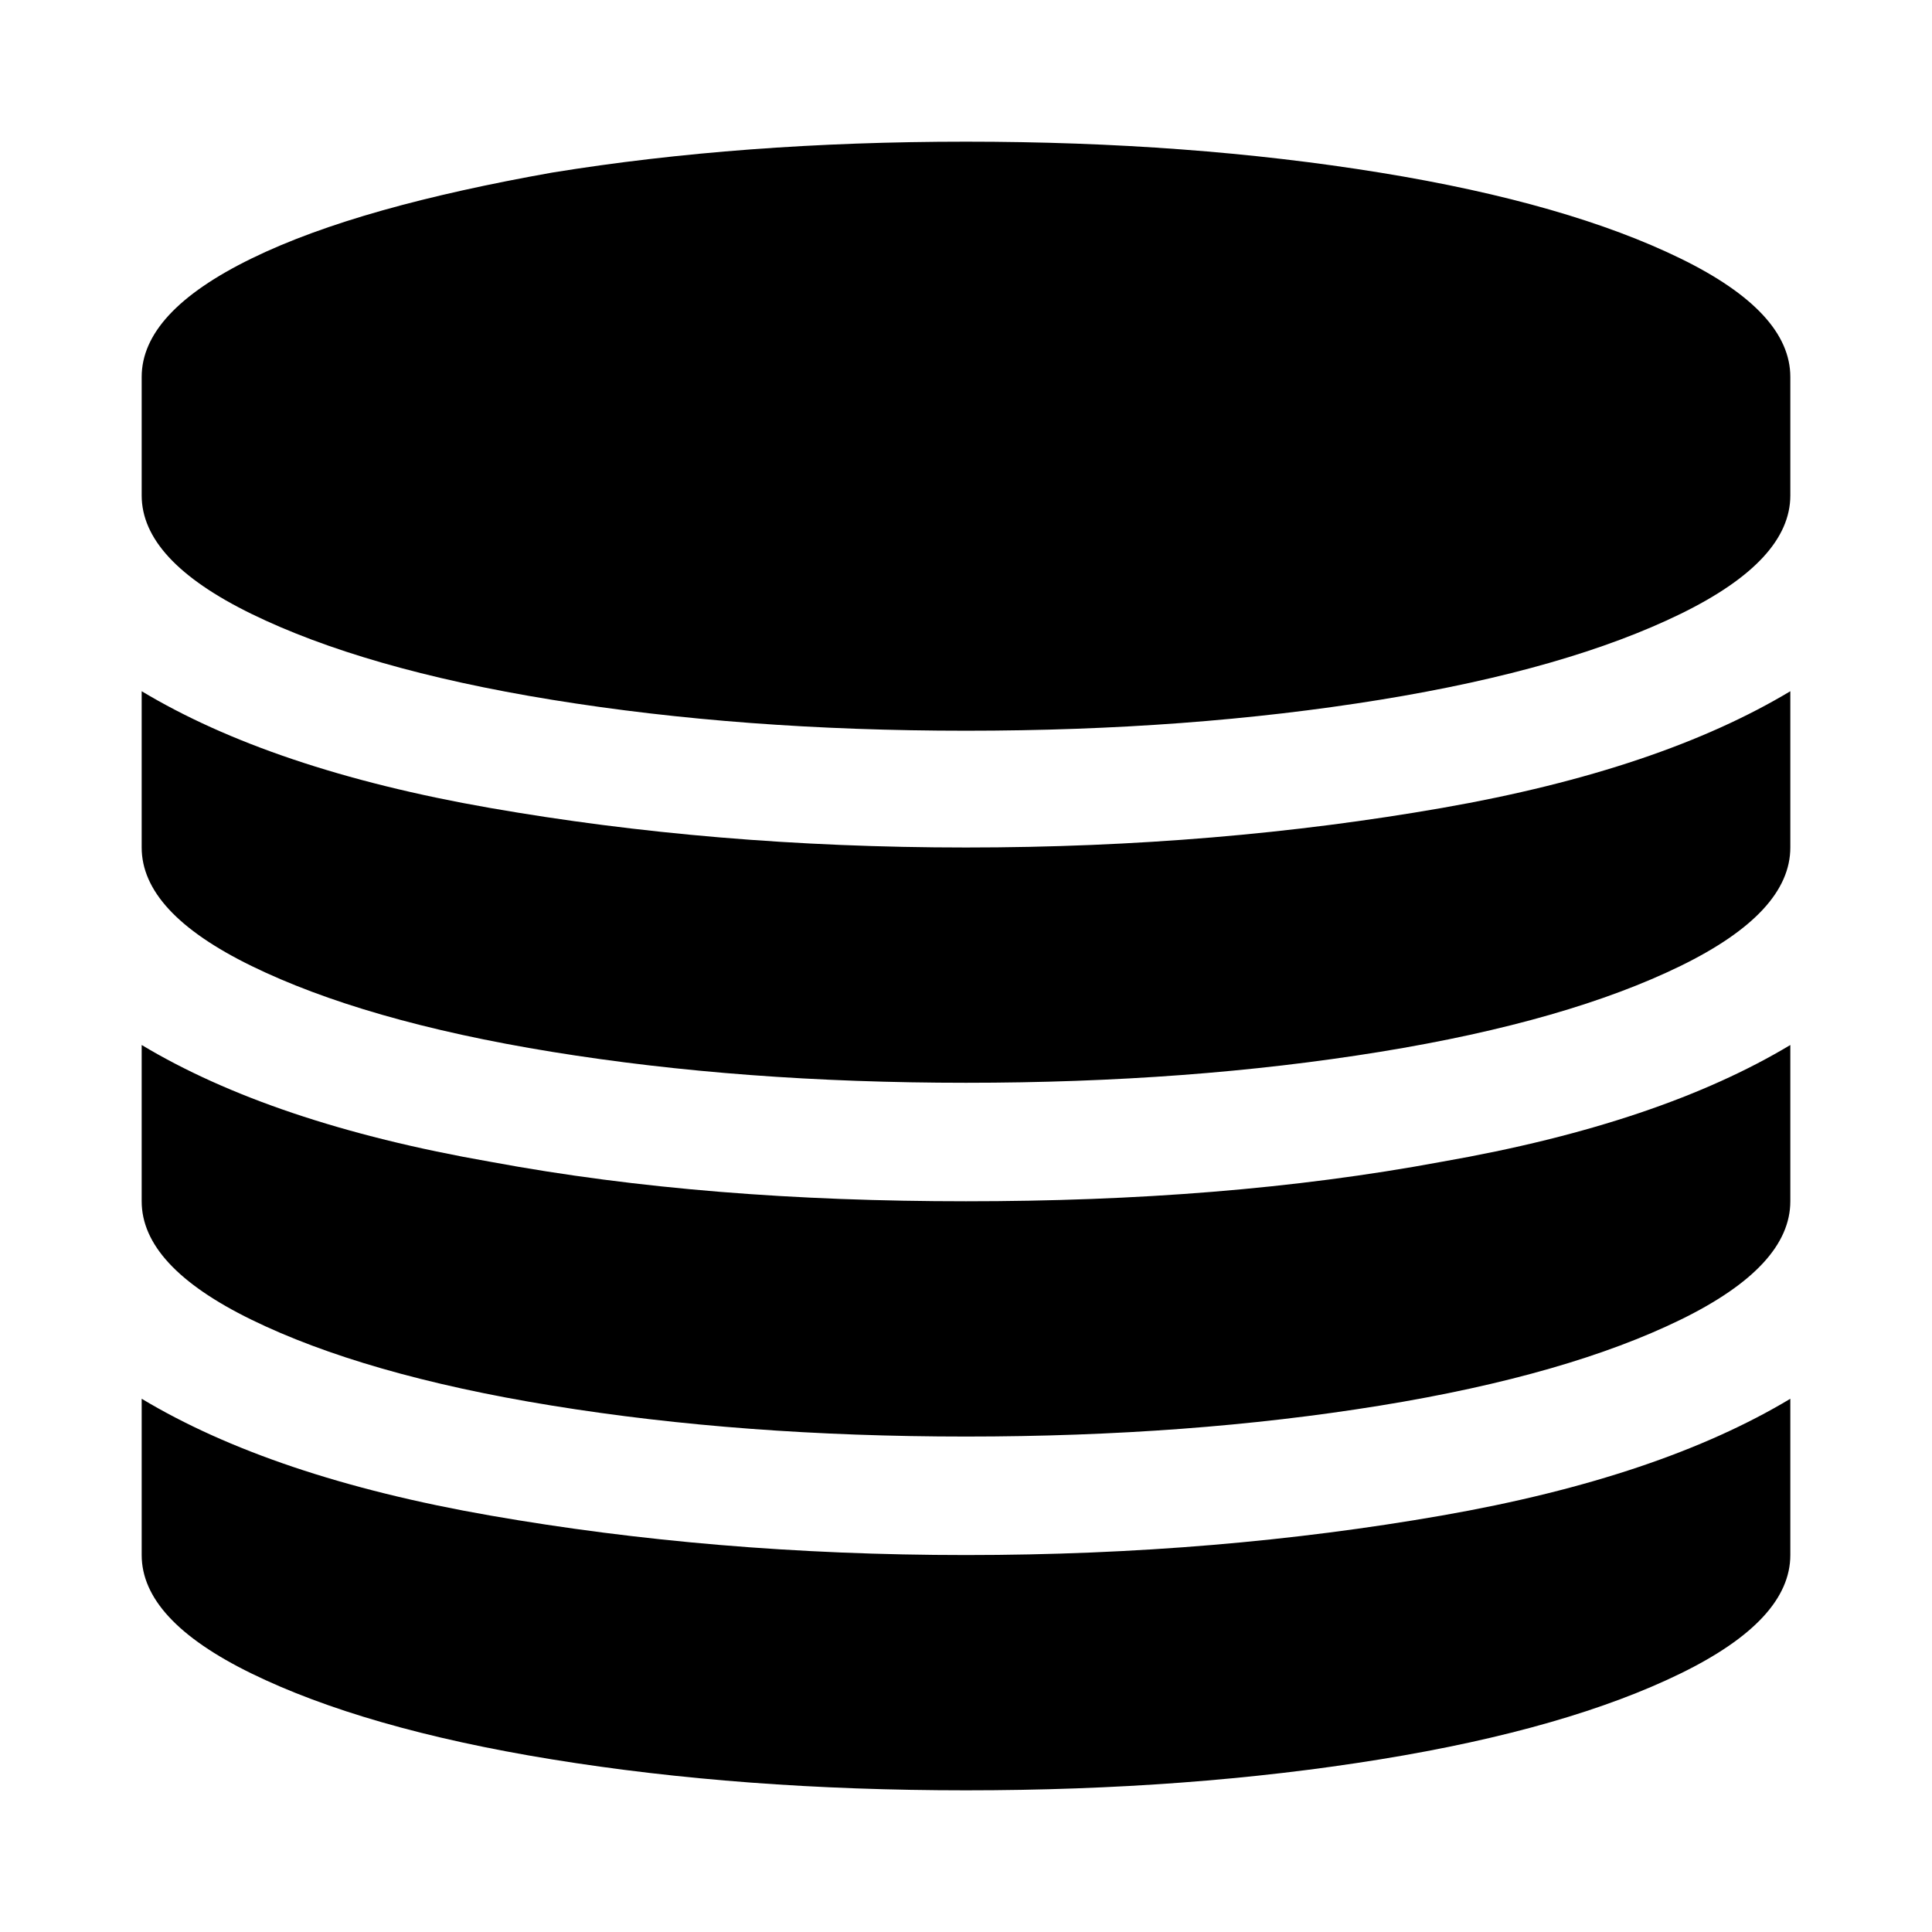 <?xml version="1.0" standalone="no"?><!DOCTYPE svg PUBLIC "-//W3C//DTD SVG 1.1//EN" "http://www.w3.org/Graphics/SVG/1.1/DTD/svg11.dtd"><svg t="1542012136730" class="icon" style="" viewBox="0 0 1024 1024" version="1.1" xmlns="http://www.w3.org/2000/svg" p-id="2663" xmlns:xlink="http://www.w3.org/1999/xlink" width="48" height="48"><defs><style type="text/css"></style></defs><path d="M133.348 136.988c-39.14 19.115-58.254 40.05-58.254 62.805v62.805c0 22.756 19.115 43.691 58.254 62.805 39.14 19.115 91.932 34.588 159.289 45.511 67.356 10.923 140.174 16.384 219.364 16.384s152.007-5.461 219.364-16.384c67.356-10.923 120.149-26.396 159.289-45.511 39.14-19.115 58.254-40.05 58.254-62.805v-62.805c0-22.756-19.115-43.691-58.254-62.805-39.14-19.115-91.932-34.588-159.289-45.511C664.007 80.555 591.189 75.093 512 75.093s-152.007 5.461-219.364 16.384c-66.446 11.833-120.149 26.396-159.289 45.511M75.093 557.511v79.189c0 22.756 19.115 43.691 58.254 62.805s91.932 34.588 159.289 45.511c67.356 10.923 140.174 16.384 219.364 16.384s152.007-5.461 219.364-16.384c67.356-10.923 120.149-26.396 159.289-45.511 39.14-19.115 58.254-40.05 58.254-62.805v-82.83c-45.511 27.307-106.496 48.242-184.775 61.895-78.279 14.564-162.02 20.935-252.132 20.935s-173.852-6.372-252.132-20.935c-78.279-13.653-139.264-34.588-184.775-61.895m0 185.685v84.651c0 22.756 19.115 43.691 58.254 62.805s91.932 34.588 159.289 45.511C359.993 943.445 432.811 948.907 512 948.907s152.007-5.461 219.364-16.384c67.356-10.923 120.149-26.396 159.289-45.511 39.14-19.115 58.254-40.05 58.254-62.805v-82.83c-45.511 27.307-106.496 48.242-184.775 61.895-78.279 13.653-162.02 20.935-252.132 20.935S338.148 816.924 259.868 803.271C181.589 789.618 120.604 768.683 75.093 741.376m0-375.012v82.83c0 22.756 19.115 43.691 58.254 62.805s91.932 34.588 159.289 45.511c67.356 10.923 140.174 16.384 219.364 16.384s152.007-5.461 219.364-16.384c67.356-10.923 120.149-26.396 159.289-45.511 39.14-19.115 58.254-40.05 58.254-62.805V366.364c-45.511 27.307-106.496 48.242-184.775 61.895-78.279 13.653-162.02 20.935-252.132 20.935s-173.852-7.282-252.132-20.935C181.589 414.606 120.604 393.671 75.093 366.364"></path></svg>